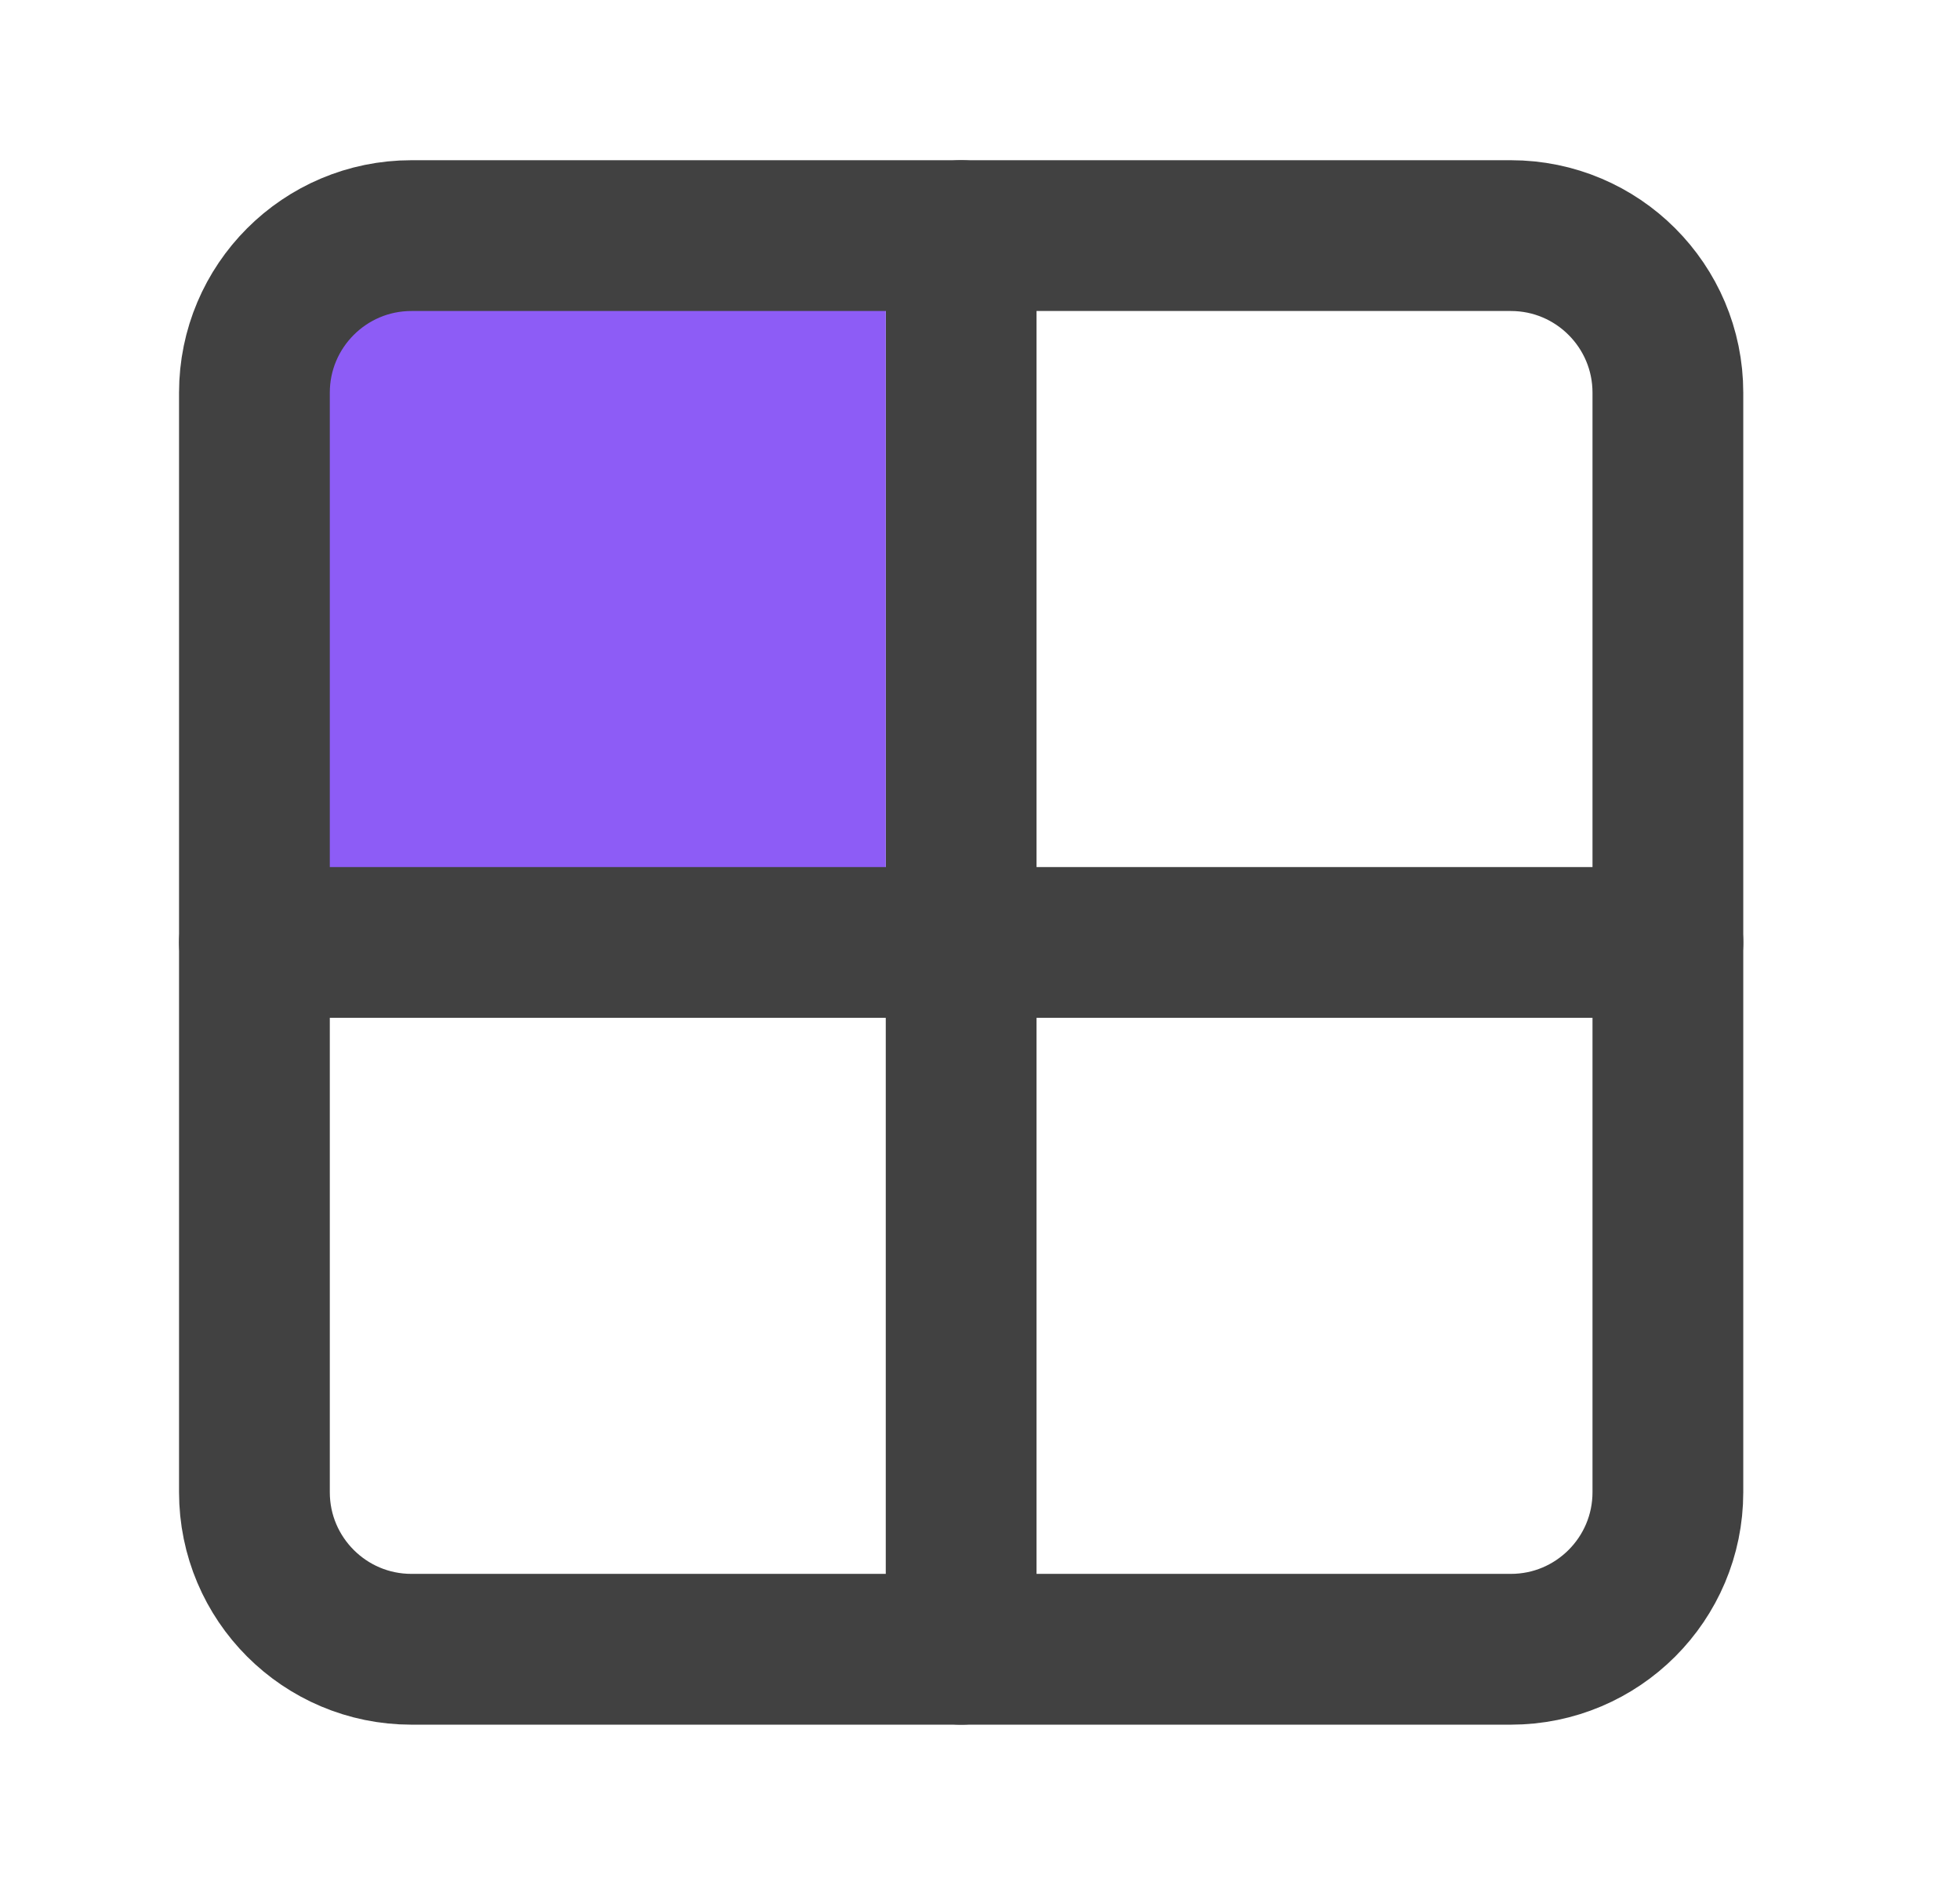 <svg width="26" height="25" viewBox="0 0 26 25" fill="none" xmlns="http://www.w3.org/2000/svg">
<path d="M12.75 3.125V21.875" stroke="#414141" stroke-width="2" stroke-linecap="round" stroke-linejoin="round"/>
<rect x="3.75" y="3" width="8" height="9" fill="#8D5CF6"/>
<path d="M20.042 3.125H5.458C4.308 3.125 3.375 4.058 3.375 5.208V19.792C3.375 20.942 4.308 21.875 5.458 21.875H20.042C21.192 21.875 22.125 20.942 22.125 19.792V5.208C22.125 4.058 21.192 3.125 20.042 3.125Z" stroke="#414141" stroke-width="2" stroke-linecap="round" stroke-linejoin="round"/>
<path d="M3.375 12.5H22.125" stroke="#414141" stroke-width="2" stroke-linecap="round" stroke-linejoin="round"/>
</svg>
